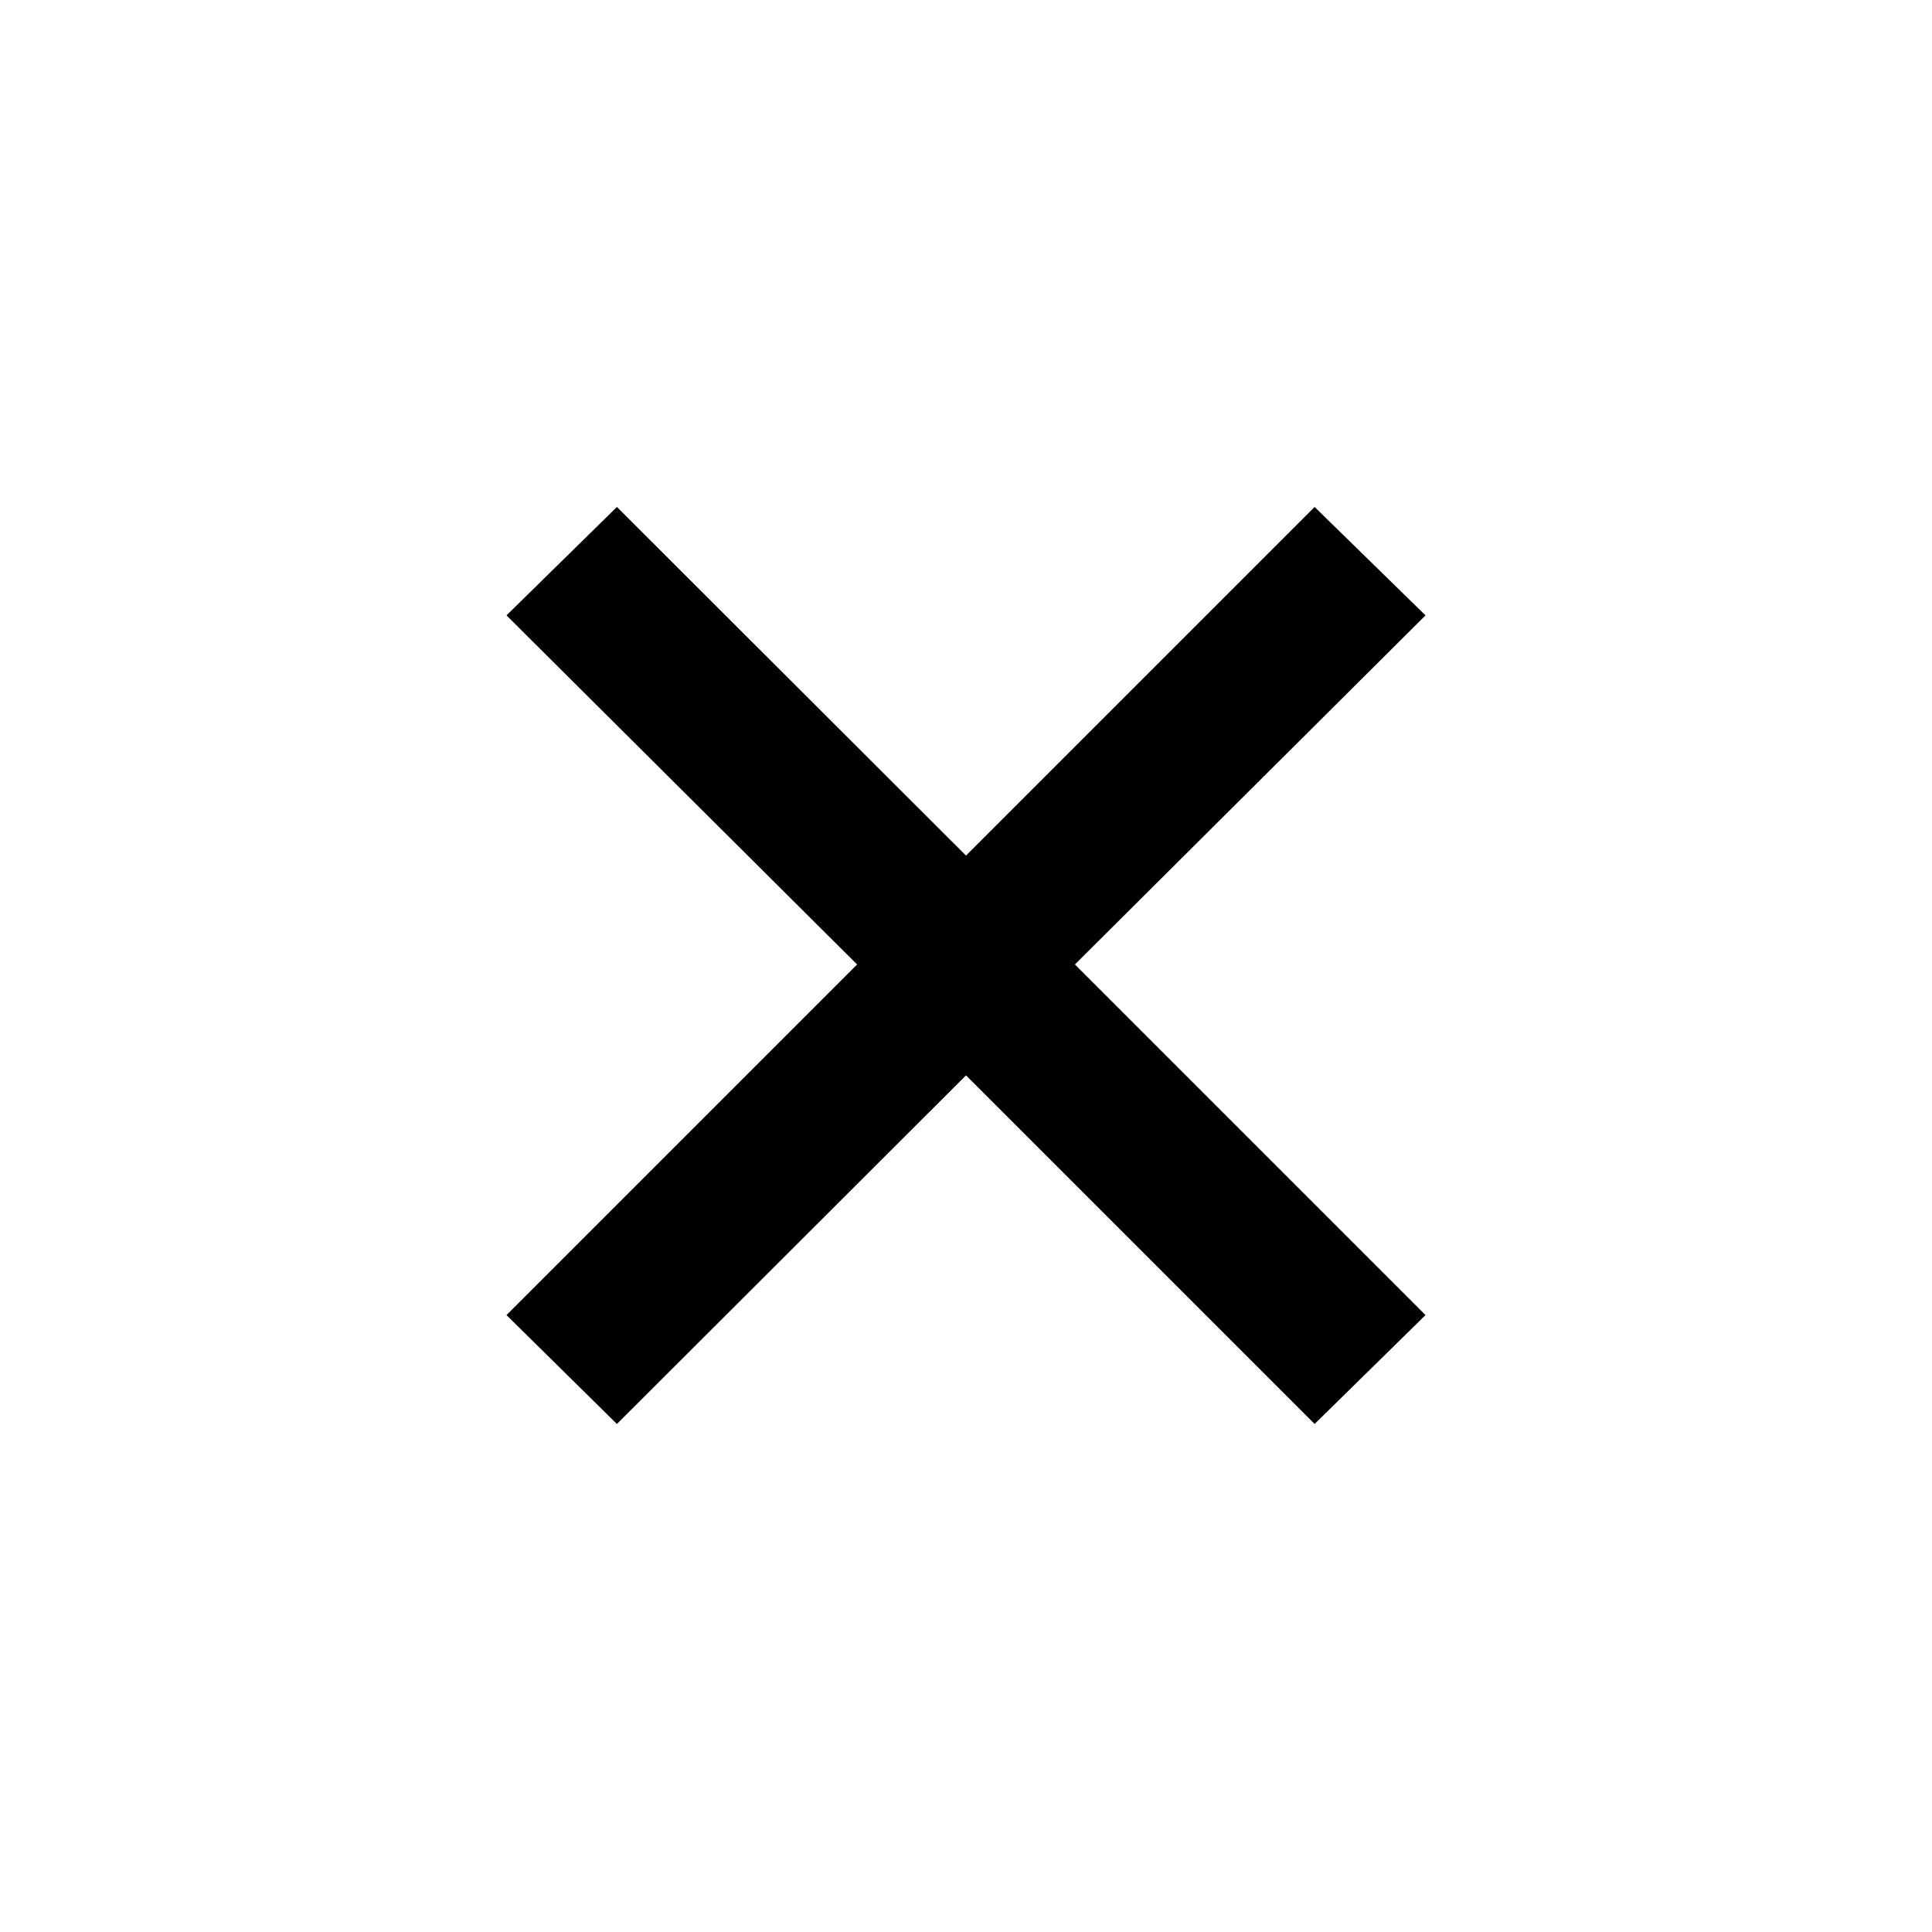<svg xmlns="http://www.w3.org/2000/svg" height="48" viewBox="0 -960 960 960" width="48"><path d="m306.54-252.43-54.87-54.11 174.22-174.22-174.22-173.46 54.87-53.87L480-534.87l173.22-173.22 55.11 53.87-174.22 173.46 174.22 174.22-55.11 54.11L480-425.65 306.54-252.43Z"/></svg>
